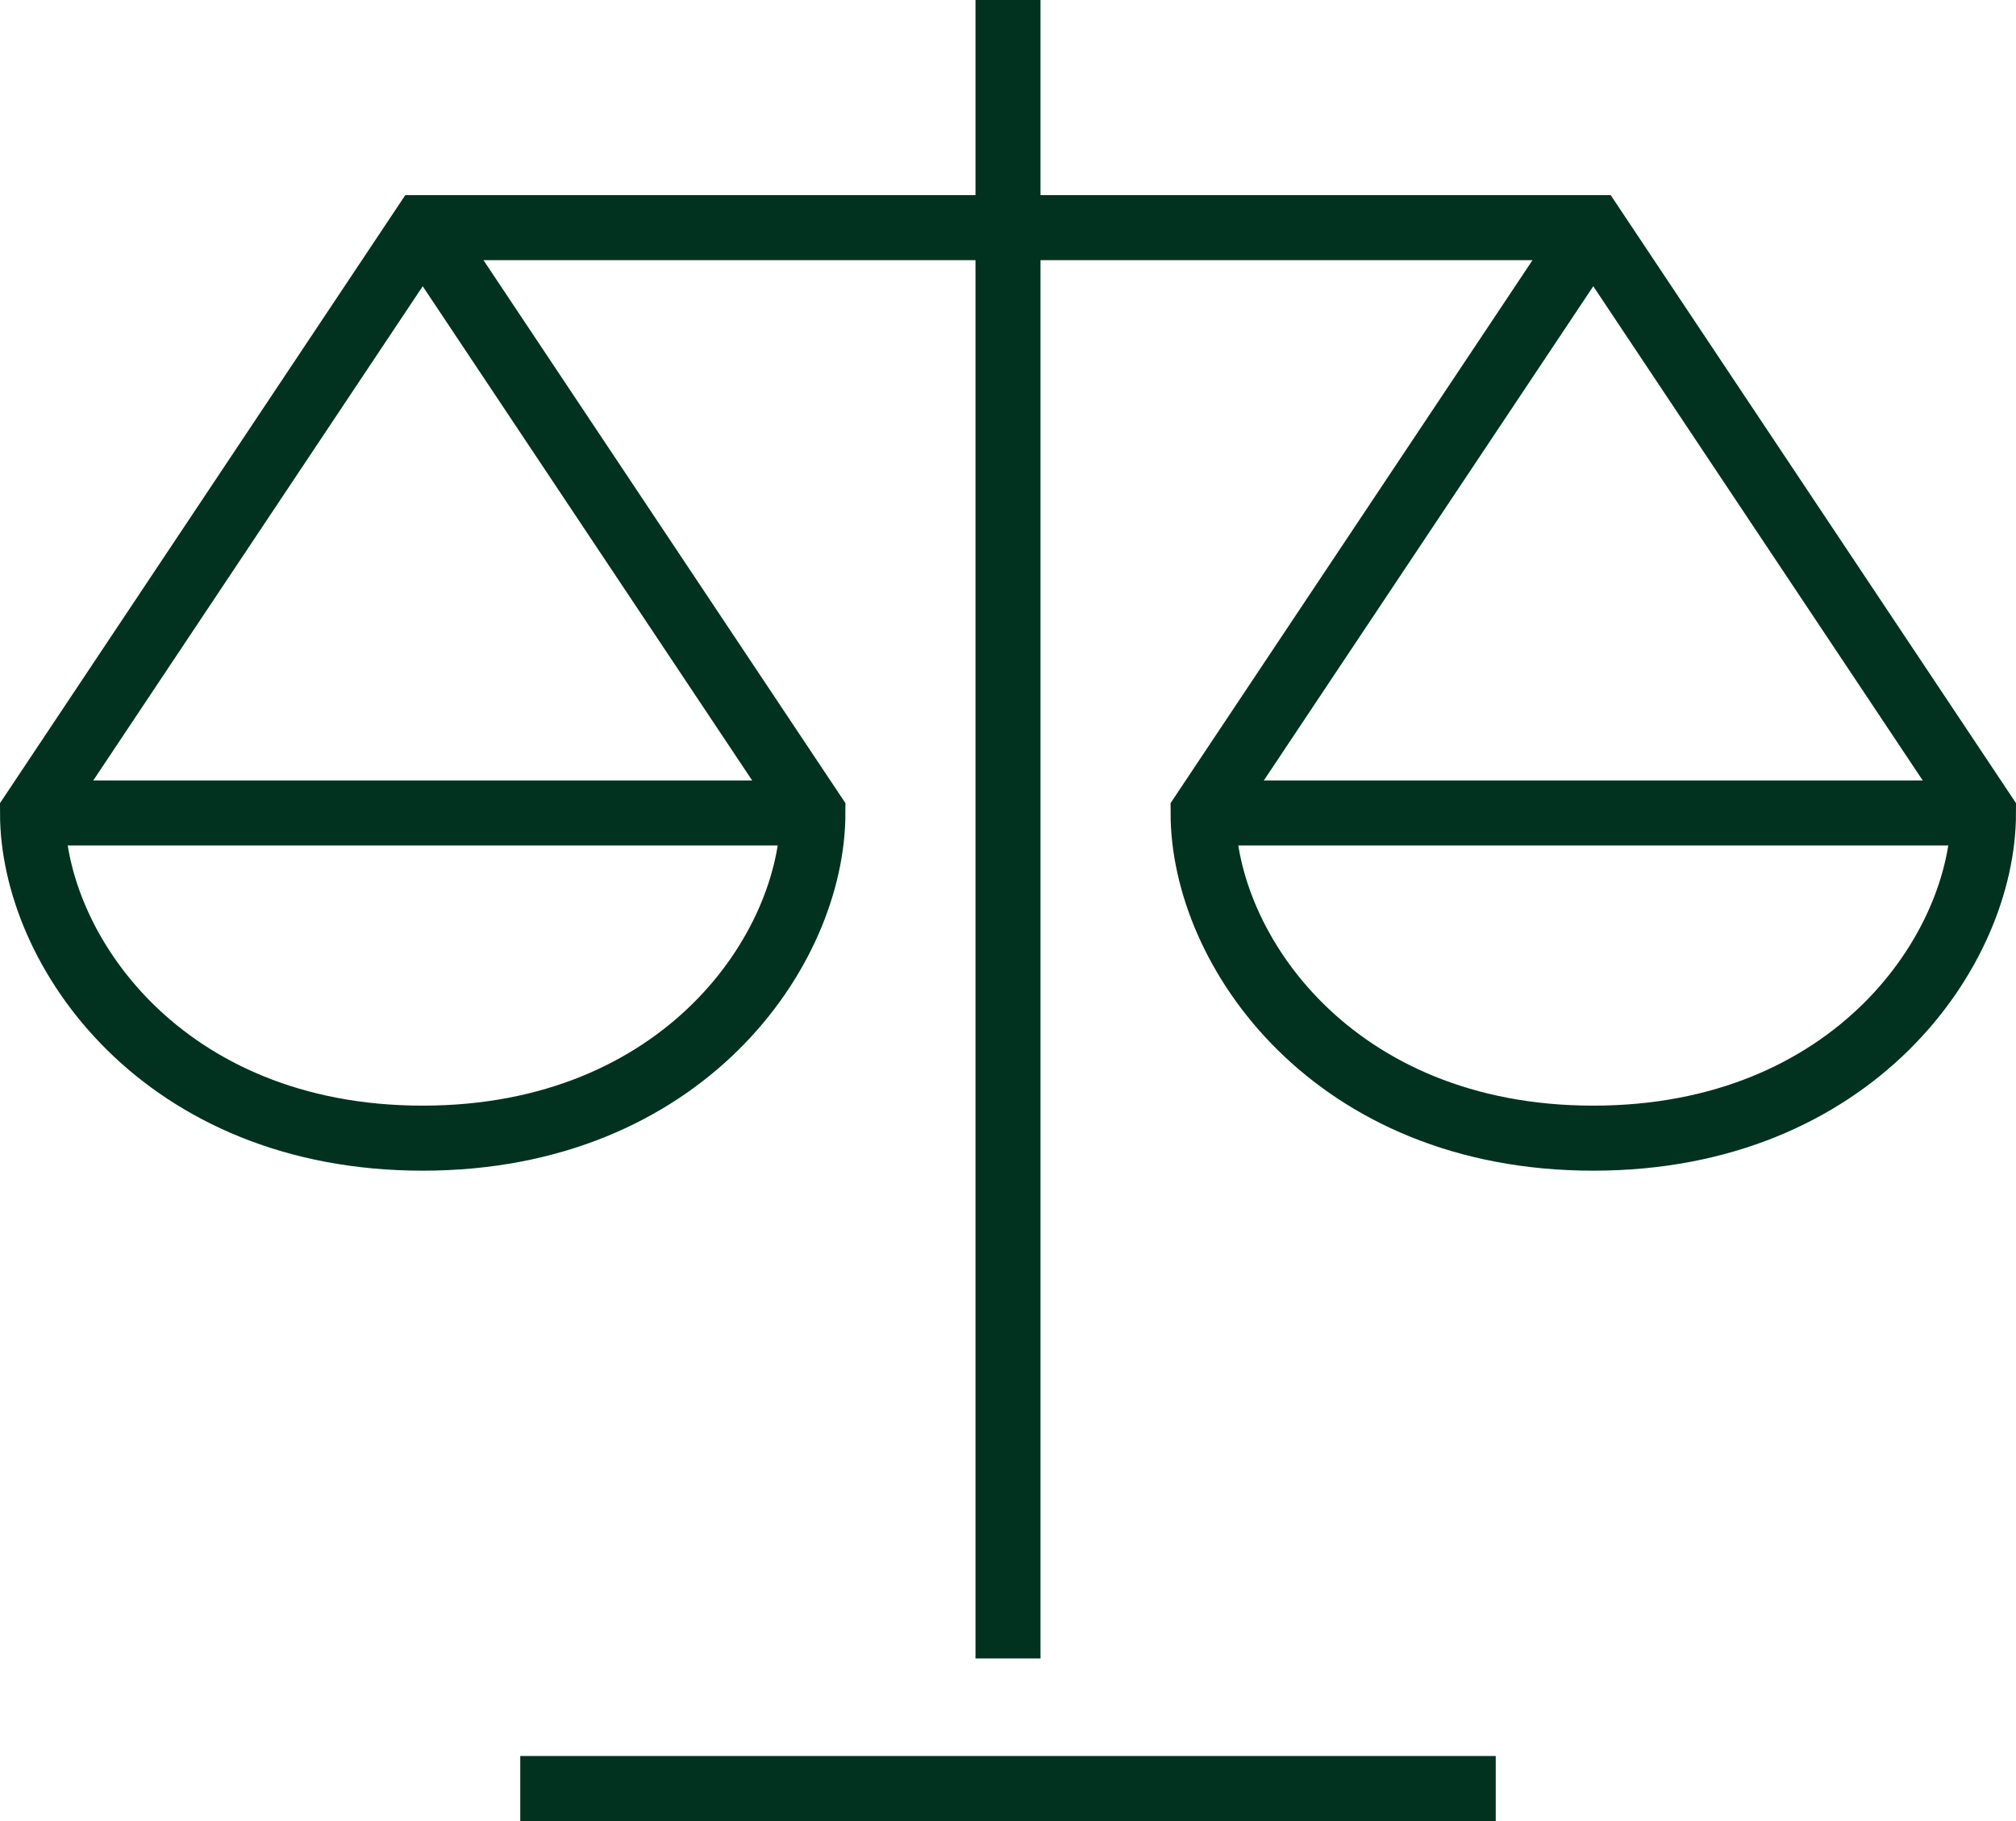 <svg xmlns="http://www.w3.org/2000/svg" width="62" height="56" viewBox="0 0 62 56">
  <g id="Group_36" data-name="Group 36" transform="translate(-1 -4)">
    <line id="Line_5" data-name="Line 5" y2="49" transform="translate(32 5)" fill="none" stroke="#013220" stroke-linecap="square" stroke-miterlimit="10" stroke-width="2"/>
    <line id="Line_6" data-name="Line 6" x2="28" transform="translate(18 59)" fill="none" stroke="#013220" stroke-linecap="square" stroke-miterlimit="10" stroke-width="2"/>
    <line id="Line_7" data-name="Line 7" x2="24" transform="translate(2 29)" fill="none" stroke="#013220" stroke-miterlimit="10" stroke-width="2"/>
    <line id="Line_8" data-name="Line 8" x2="24" transform="translate(38 29)" fill="none" stroke="#013220" stroke-miterlimit="10" stroke-width="2"/>
    <path id="Path_62" data-name="Path 62" d="M50,11,38,29c0,4.217,4,10,12,10s12-5.783,12-10L50,11H14L2,29c0,4.217,4,10,12,10s12-5.783,12-10L14,11" fill="none" stroke="#013220" stroke-miterlimit="10" stroke-width="2"/>
  </g>
</svg>
